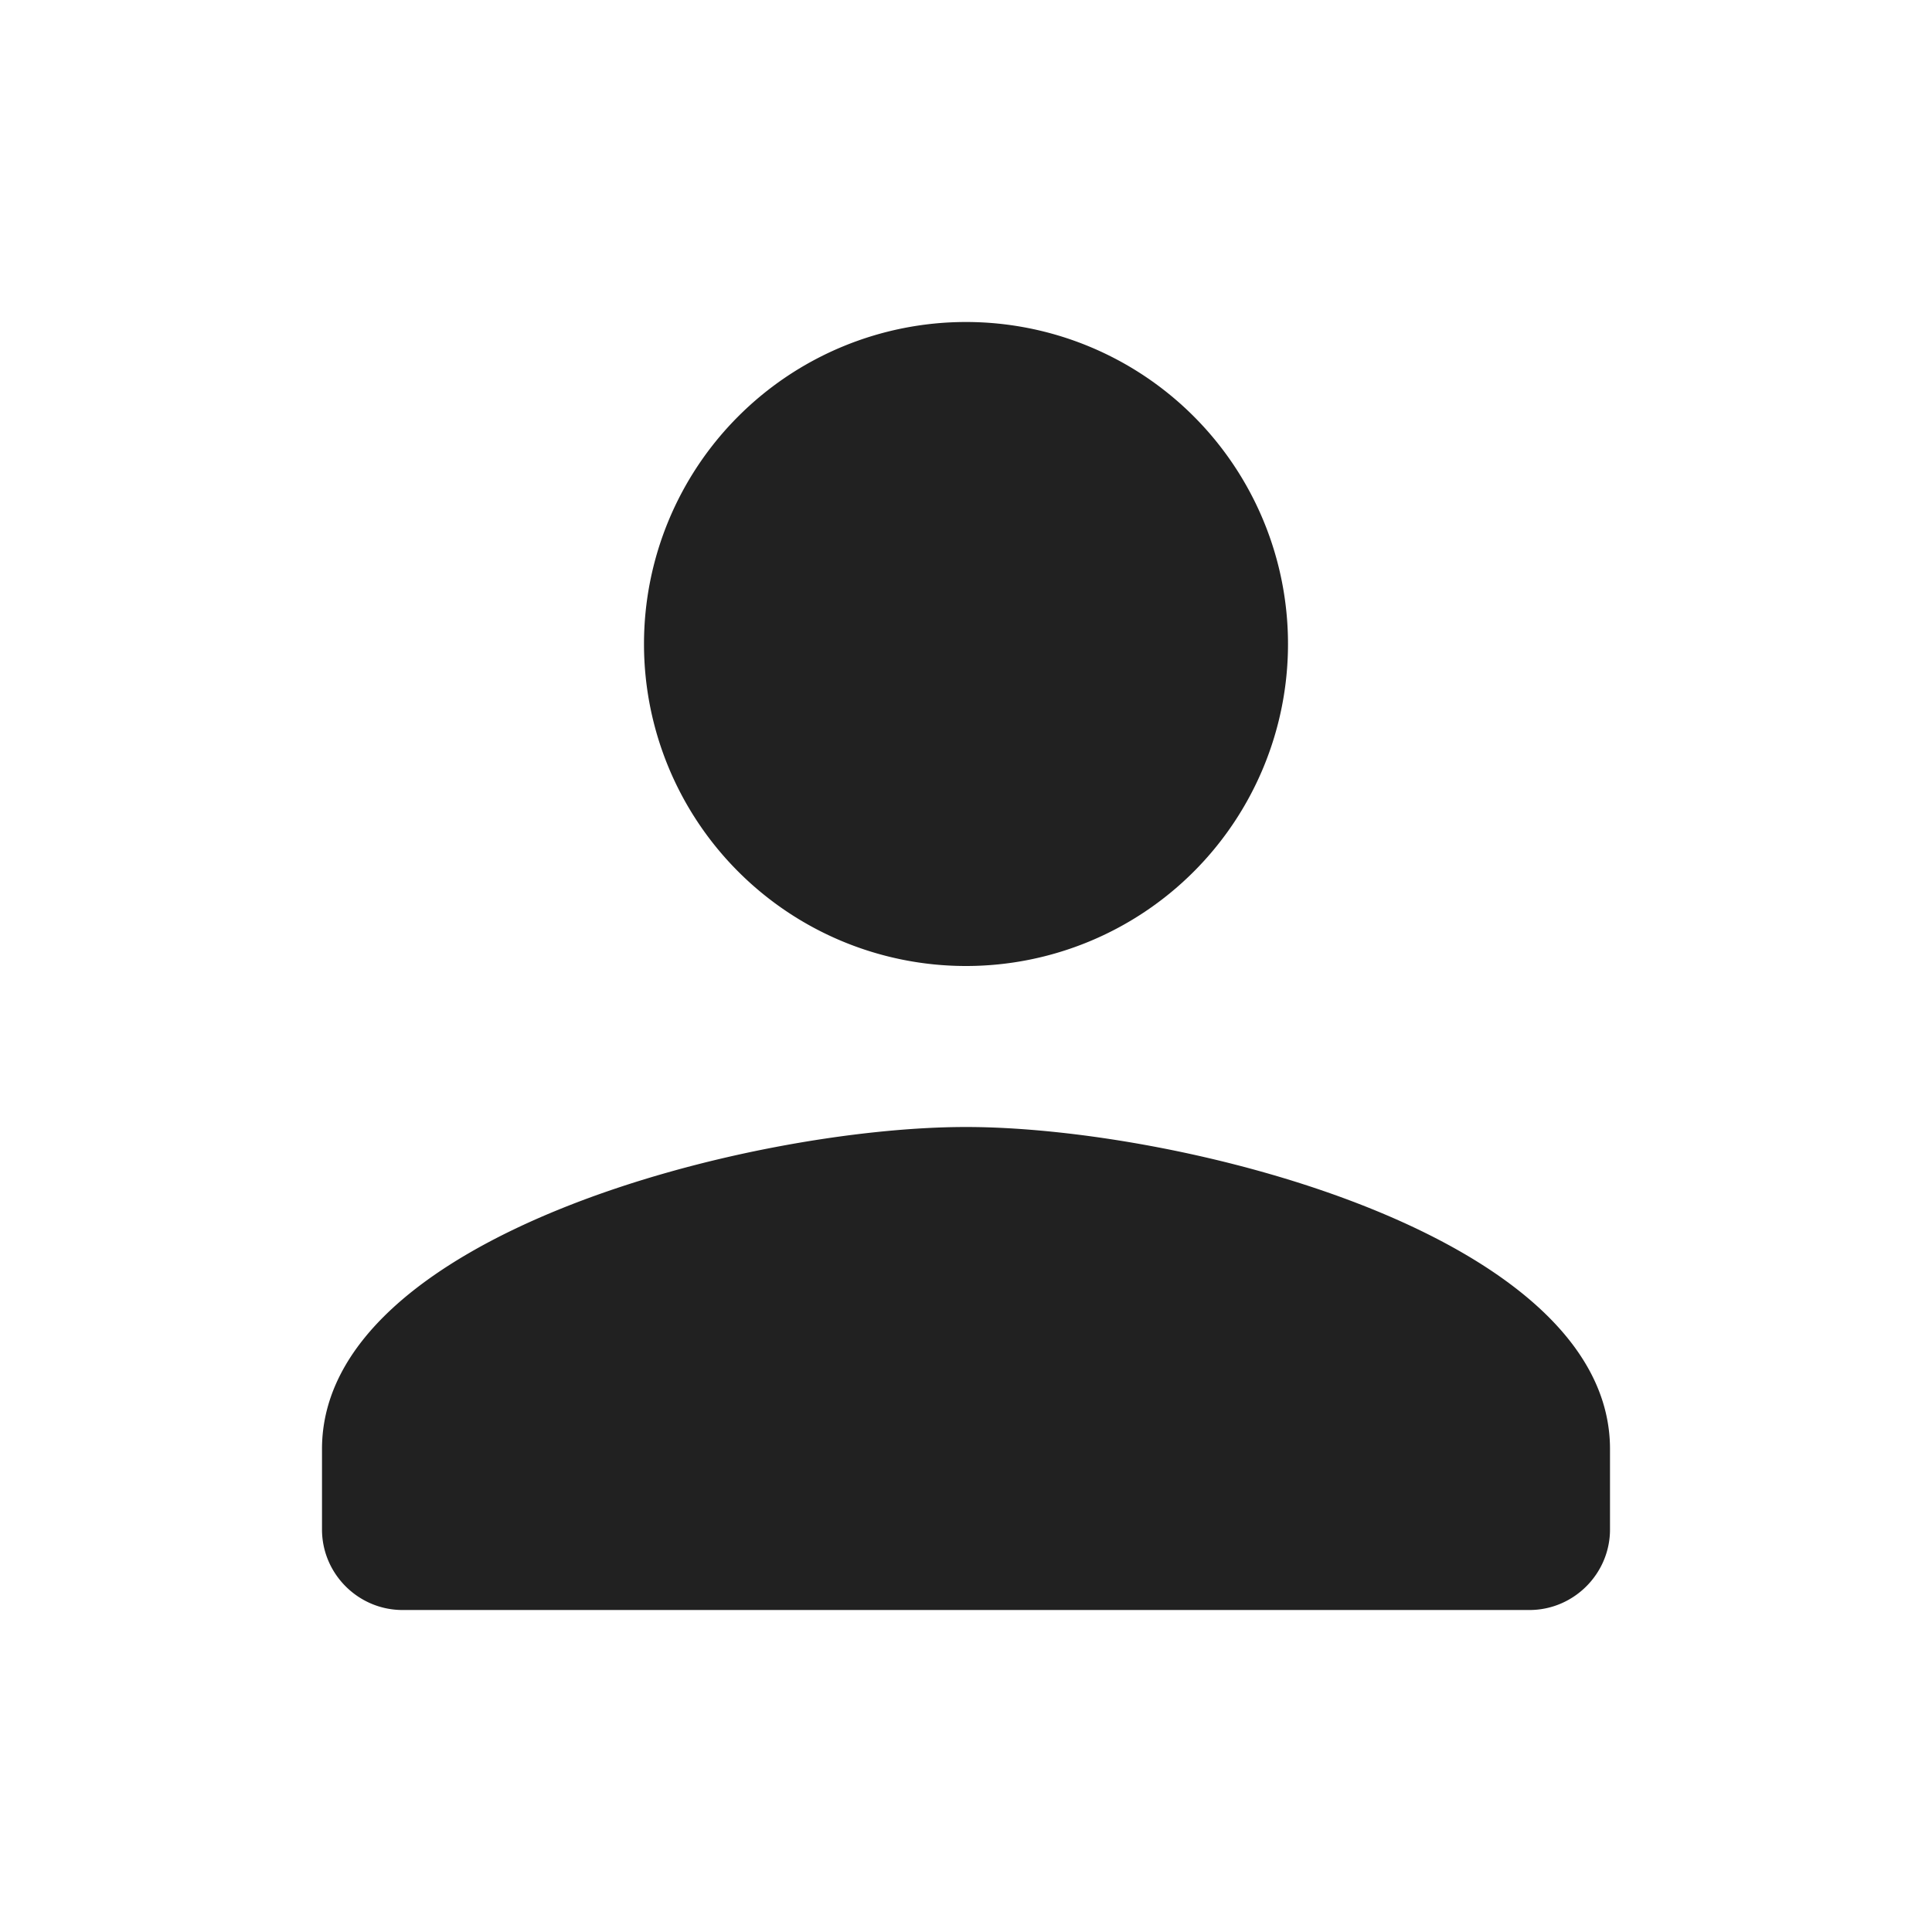 <svg width="18" height="18" fill="none" xmlns="http://www.w3.org/2000/svg"><path d="M9 9a3 3 0 100-6 3 3 0 100 6zm0 1.5c-2.003 0-6 1.005-6 3v.75c0 .412.337.75.75.75h10.5c.412 0 .75-.338.75-.75v-.75c0-1.995-3.998-3-6-3z" fill="#212121"/></svg>